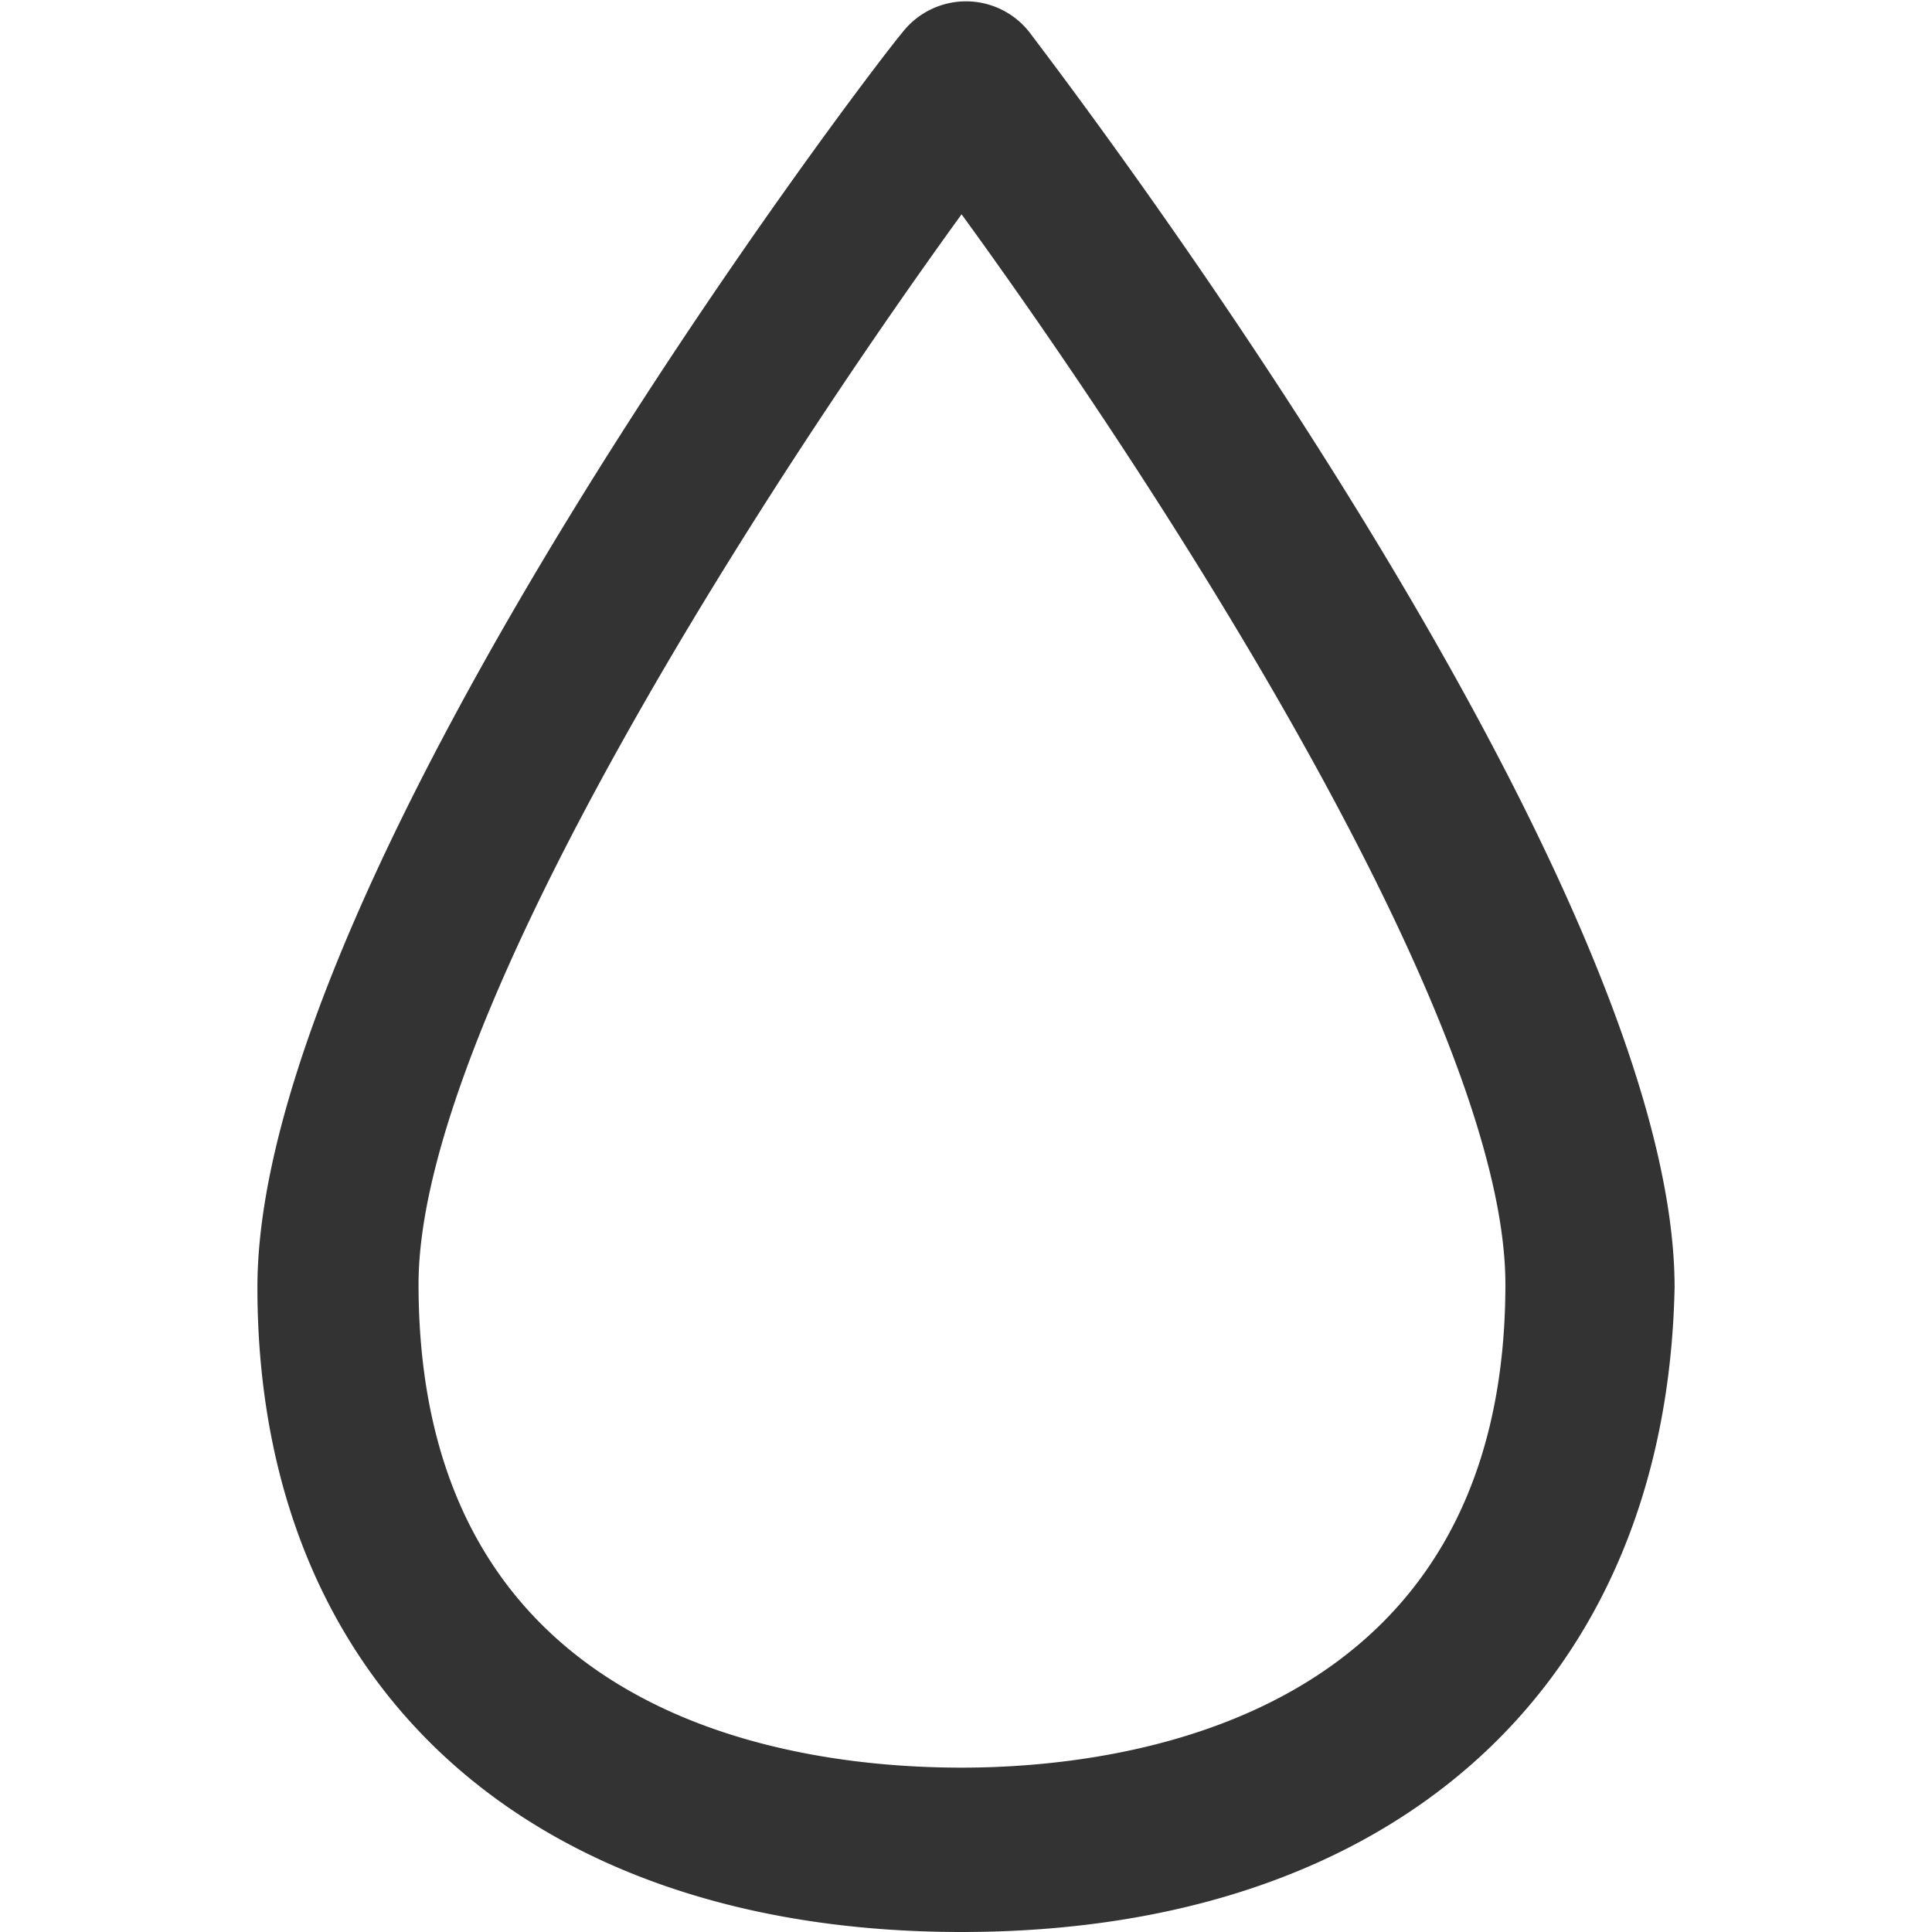 <?xml version="1.0" standalone="no"?><!DOCTYPE svg PUBLIC "-//W3C//DTD SVG 1.1//EN" "http://www.w3.org/Graphics/SVG/1.1/DTD/svg11.dtd"><svg class="icon" width="200px" height="200.00px" viewBox="0 0 1024 1024" version="1.1" xmlns="http://www.w3.org/2000/svg"><path d="M509.651 1024c-230.165 0-373.218-131.523-373.218-341.618C136.434 462.892 462.252 35.87 478.052 17.508a42.702 42.702 0 0 1 67.897 0c13.665 18.362 341.618 445.384 341.618 664.874-4.27 210.095-147.323 341.618-377.915 341.618z m0-910.412C406.312 256.214 221.838 540.611 221.838 680.674c0 232.727 201.555 256.214 287.813 256.214s288.24-25.194 288.24-256.214c0-140.917-184.474-424.46-288.24-567.086z" fill="#333333" /></svg>